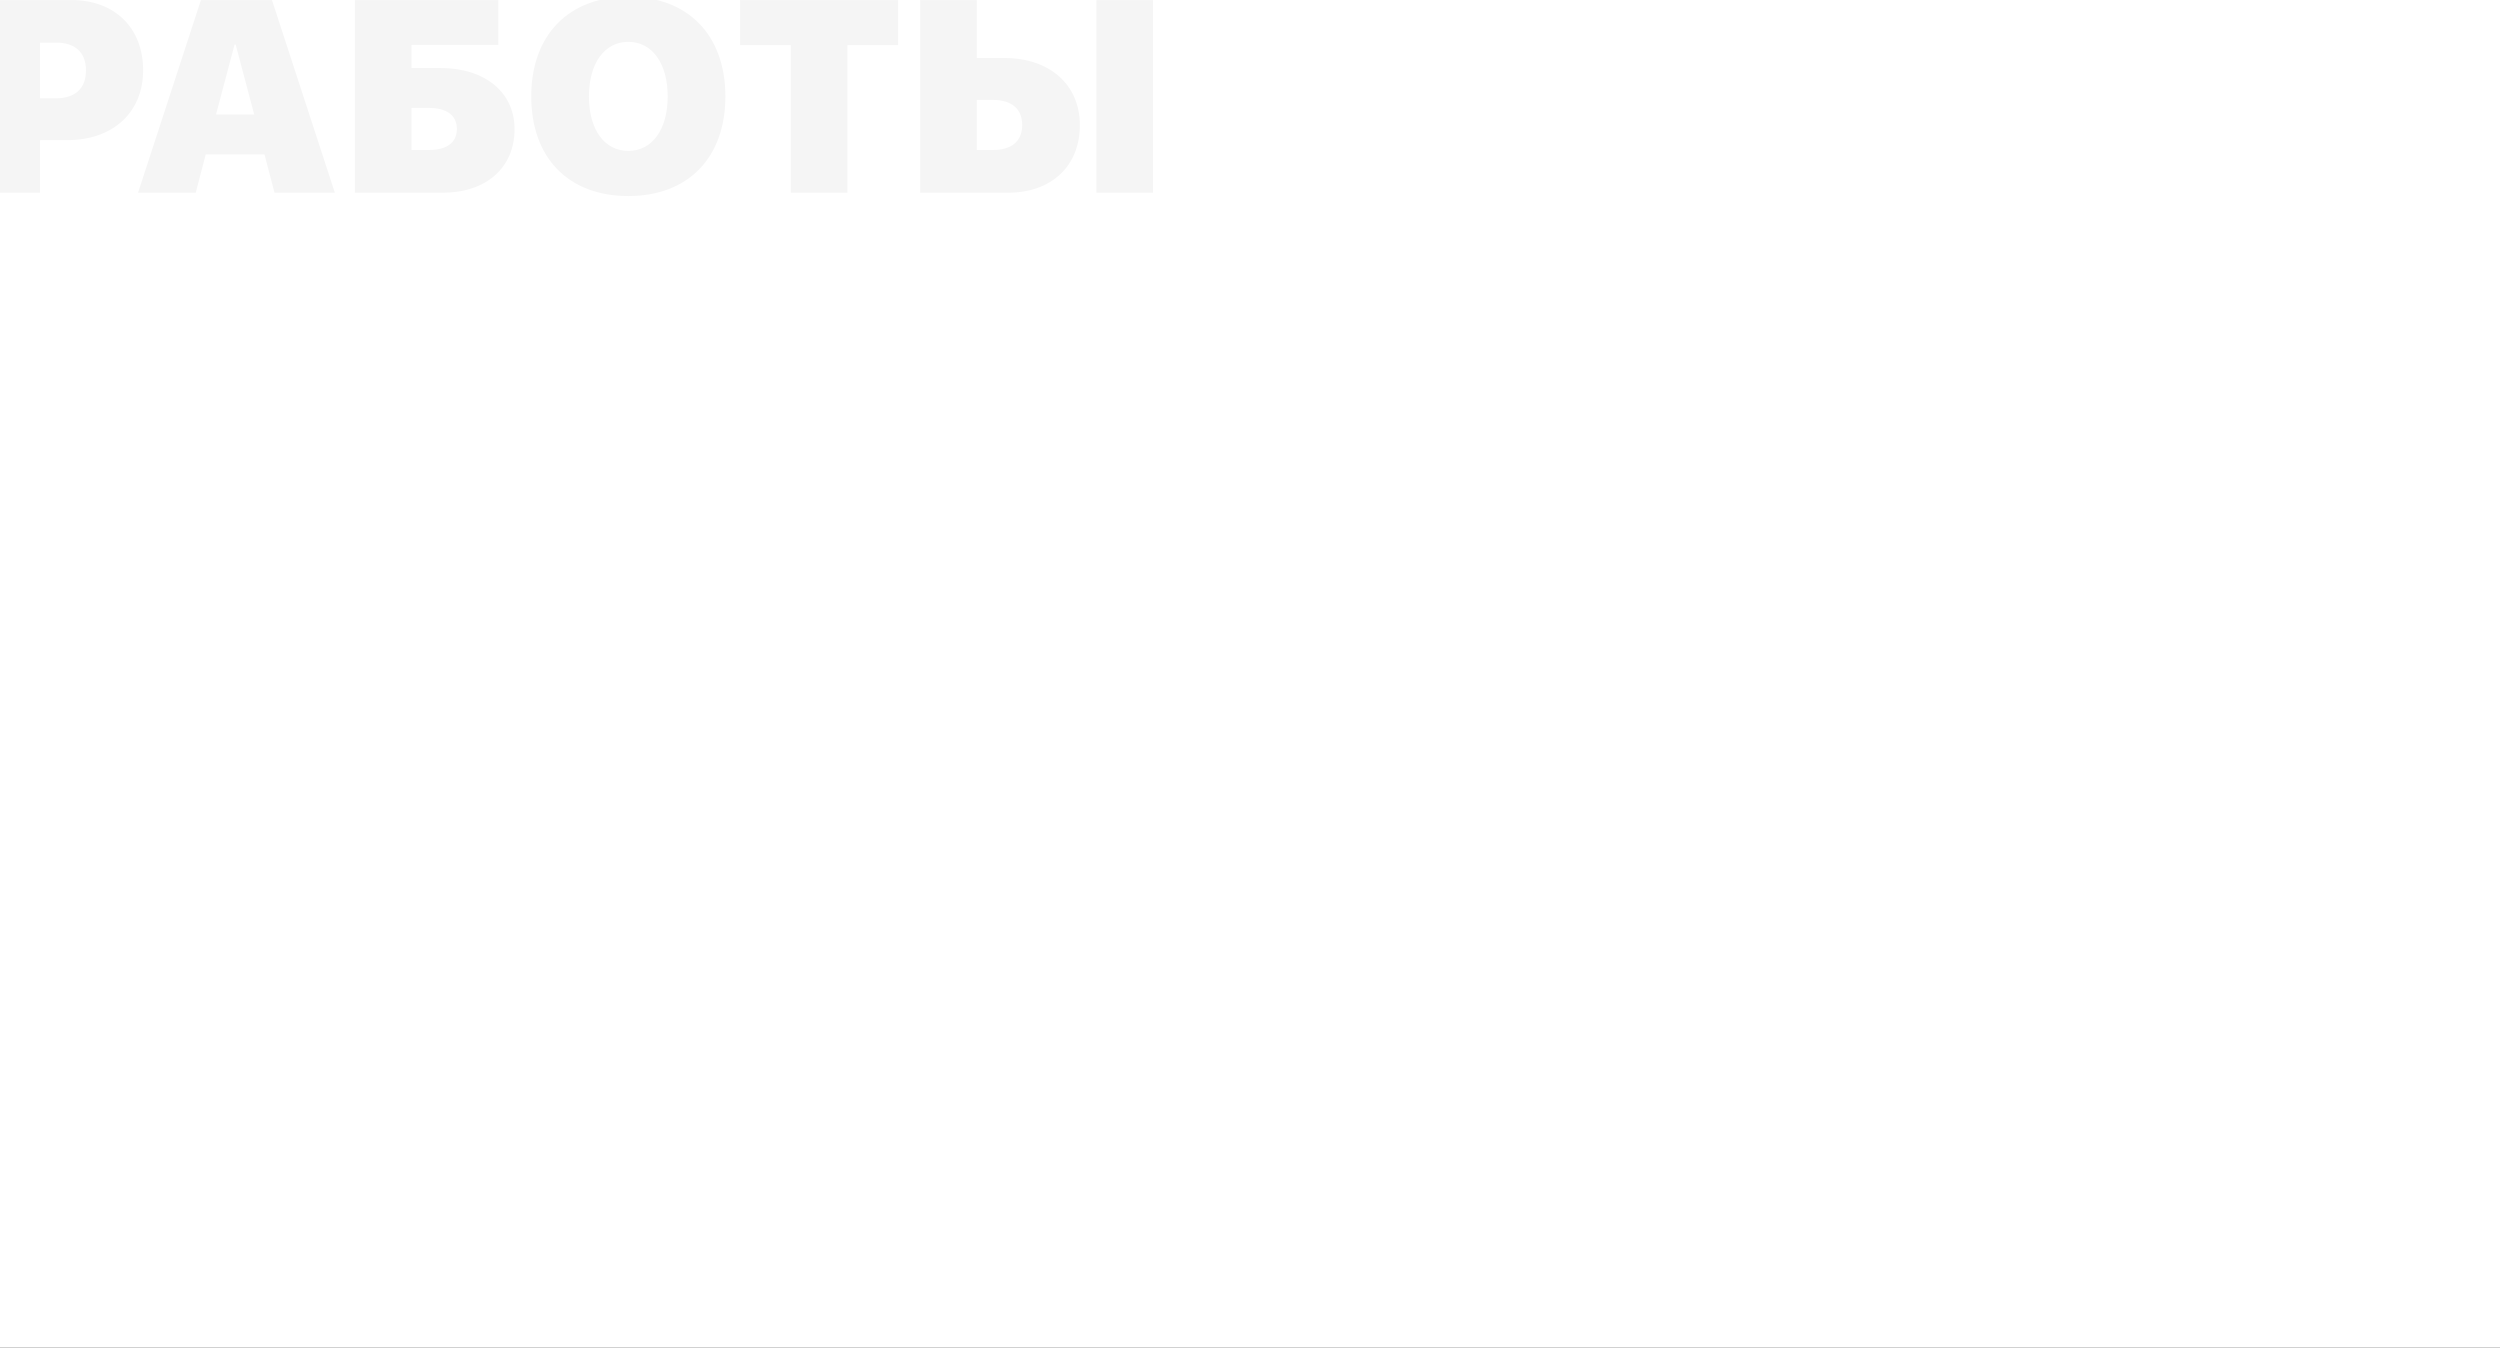 <svg width="1920" height="1035" viewBox="0 0 1920 1035" fill="none" xmlns="http://www.w3.org/2000/svg">
<rect x="0" y="0" width="1920" height="1035" fill="#333333" stroke="none"/>
<g clip-path="url(#clip0_9_285)">
<rect width="1920" height="1035" fill="white"/>
<path d="M-12.721 0.036V148H30.756V107.6H51.879C86.435 107.6 109.916 86.579 109.916 53.972C109.916 21.057 87.768 0.036 54.852 0.036H-12.721ZM30.756 32.746H43.266C57.416 32.746 66.029 40.026 66.029 54.074C66.029 68.225 57.416 75.505 42.958 75.505H30.756V32.746ZM210.814 148H257.162L208.866 0.036H154.315L106.02 148H150.316L158.007 118.571H203.124L210.814 148ZM180.155 34.182H180.976L195.229 87.912H165.902L180.155 34.182ZM395.18 99.191C395.18 70.583 372.108 52.228 338.168 52.228H316.02V34.489H382.67V0.036H272.543V148H340.116C373.031 148 395.18 129.03 395.18 99.191ZM316.02 115.188V82.888H329.247C342.782 82.888 350.883 88.322 350.883 99.089C350.883 109.753 342.782 115.188 329.555 115.188H316.02ZM482.543 -2.527C436.811 -2.527 407.997 26.799 407.997 74.069C407.997 121.34 436.708 150.563 482.543 150.563C528.275 150.563 557.089 121.34 557.089 74.069C557.089 26.799 528.275 -2.527 482.543 -2.527ZM482.543 32.131C500.692 32.131 512.792 48.435 512.792 74.069C512.792 99.602 500.795 115.905 482.543 115.905C464.291 115.905 452.294 99.602 452.294 74.069C452.294 48.435 464.394 32.131 482.543 32.131ZM650.81 148V34.592H689.774V0.036H568.368V34.592H607.333V148H650.81ZM706.693 148H774.267C807.182 148 829.33 127.8 829.33 96.115C829.33 64.738 805.849 44.538 771.293 44.538H750.17V0.036H706.693V148ZM750.17 115.188V76.735H762.372C776.522 76.735 785.033 83.195 785.033 96.013C785.033 108.728 776.625 115.188 762.68 115.188H750.17ZM885.521 148V0.036H842.045V148H885.521Z" fill="#F5F5F5"/>
</g>
<defs>
<clipPath id="clip0_9_285">
<rect width="1920" height="1035" fill="white"/>
</clipPath>
</defs>
</svg>
